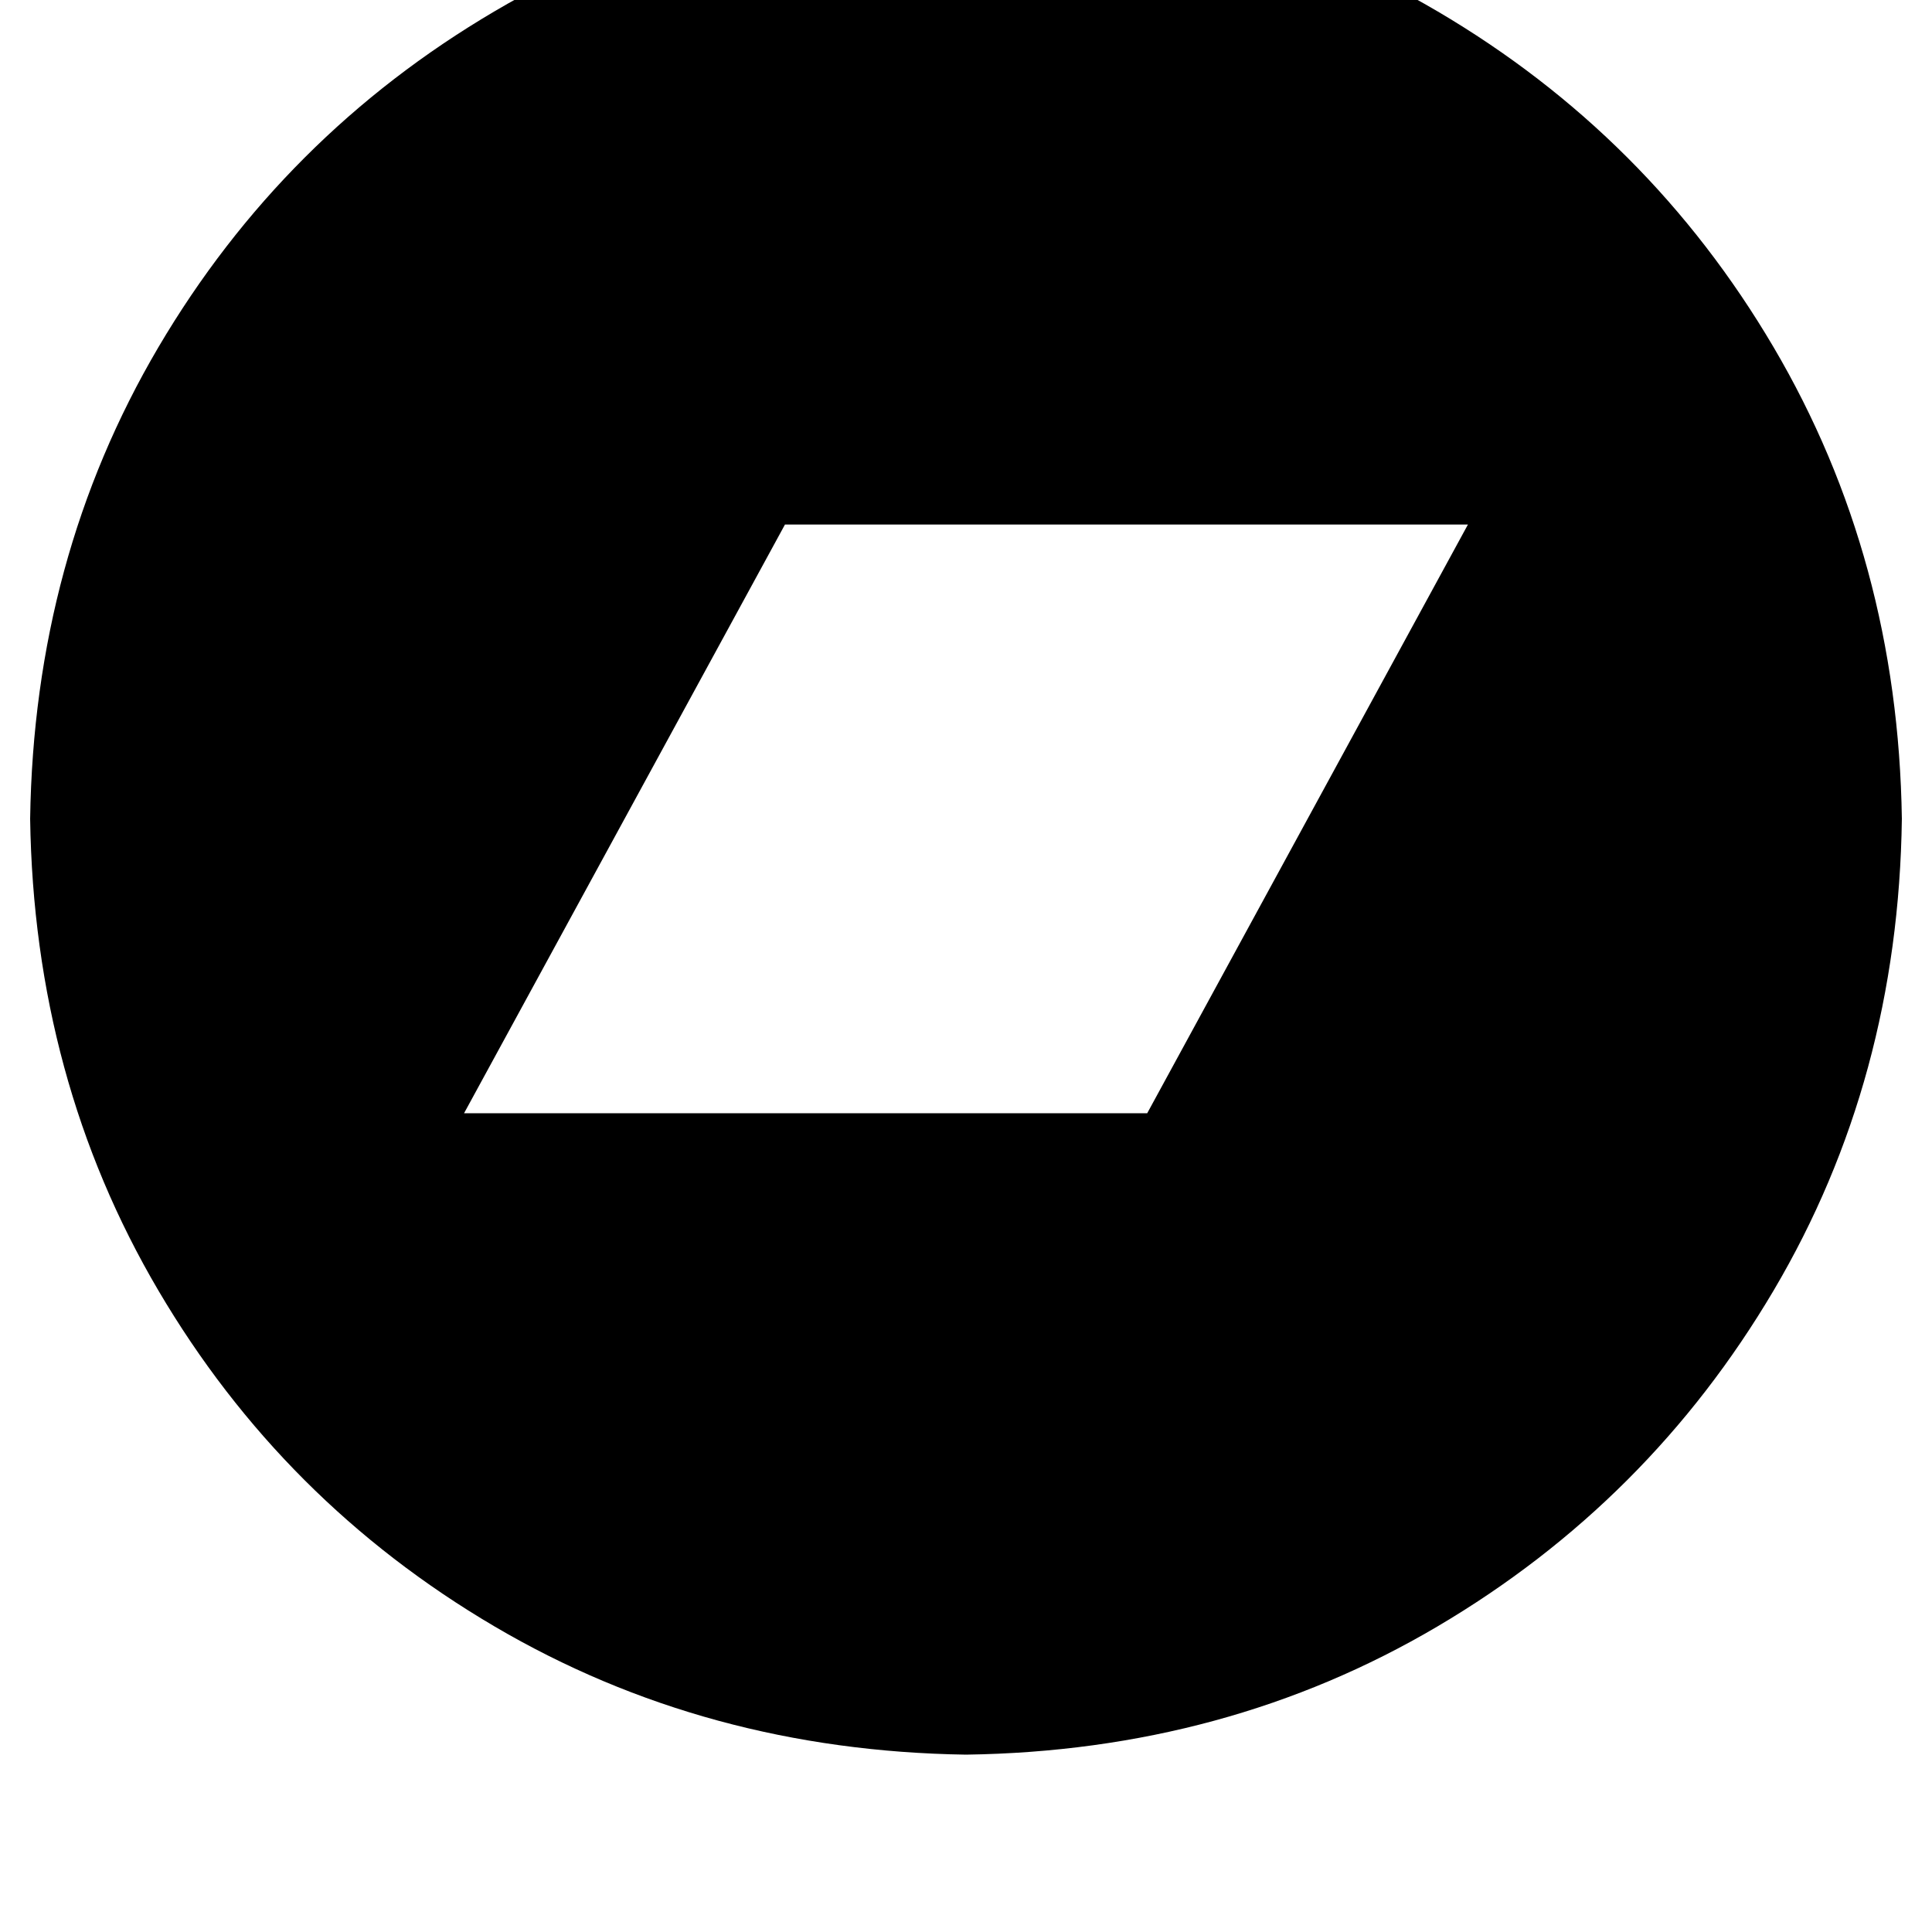 <svg height="1000" width="1000" xmlns="http://www.w3.org/2000/svg"><path d="M500 -60.5Q365.2 -58.6 255.9 5.9 146.5 70.3 82 179.7 17.6 289.1 15.6 423.8 17.6 558.6 82 668t173.9 173.8T500 908.2q134.8 -1.9 244.1 -66.4T918 668t66.4 -244.2Q982.4 289.1 918 179.7T744.1 5.9 500 -60.5zm93.8 636.7H240.2h353.6H240.2L406.3 271.5h353.5z"/></svg>